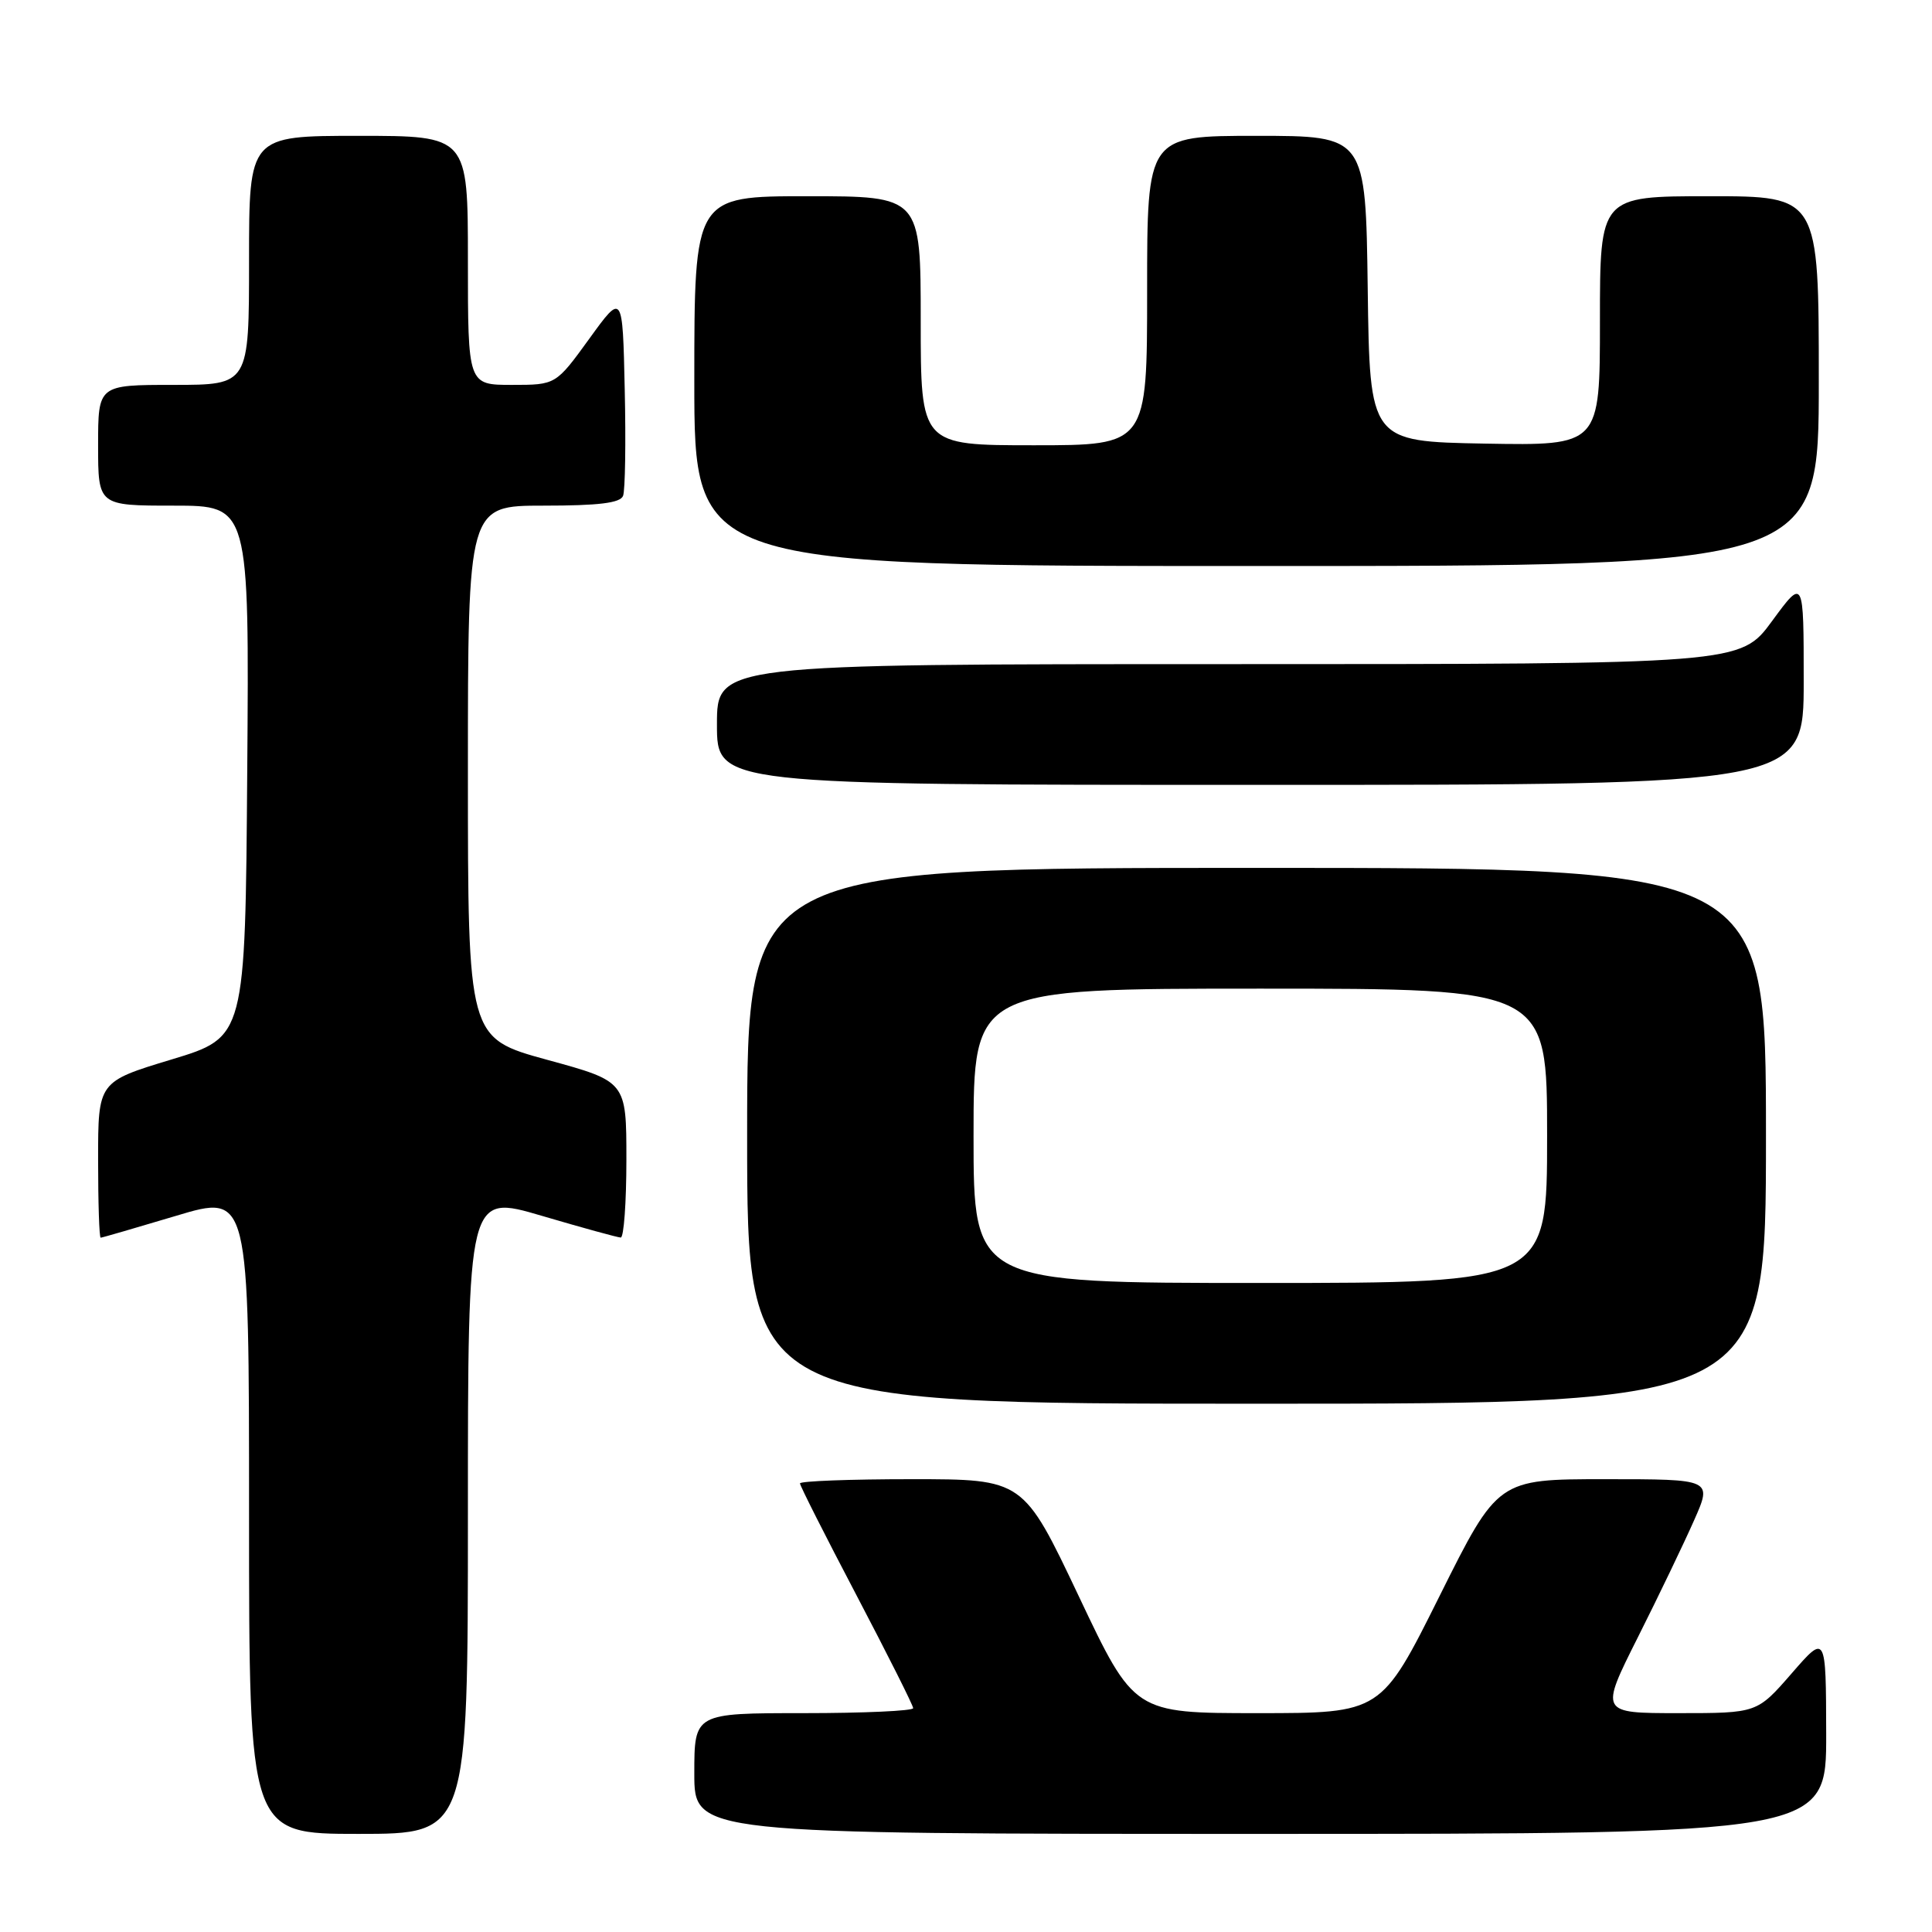 <?xml version="1.0" encoding="UTF-8" standalone="no"?>
<!DOCTYPE svg PUBLIC "-//W3C//DTD SVG 1.1//EN" "http://www.w3.org/Graphics/SVG/1.1/DTD/svg11.dtd" >
<svg xmlns="http://www.w3.org/2000/svg" xmlns:xlink="http://www.w3.org/1999/xlink" version="1.1" viewBox="0 0 256 256">
 <g >
 <path fill="currentColor"
d=" M 62.00 200.61 C 62.00 158.22 62.00 158.22 71.75 161.09 C 77.11 162.67 81.84 163.97 82.25 163.98 C 82.66 163.99 83.00 159.34 83.00 153.65 C 83.00 143.30 83.00 143.30 72.50 140.43 C 62.00 137.55 62.00 137.55 62.00 102.28 C 62.00 67.00 62.00 67.00 72.03 67.00 C 79.35 67.00 82.20 66.65 82.56 65.70 C 82.84 64.98 82.94 58.63 82.78 51.59 C 82.50 38.78 82.50 38.78 78.08 44.89 C 73.65 51.00 73.65 51.00 67.83 51.00 C 62.00 51.00 62.00 51.00 62.00 34.50 C 62.00 18.00 62.00 18.00 47.50 18.00 C 33.00 18.00 33.00 18.00 33.00 34.50 C 33.00 51.00 33.00 51.00 23.00 51.00 C 13.00 51.00 13.00 51.00 13.00 59.00 C 13.00 67.00 13.00 67.00 23.01 67.00 C 33.03 67.00 33.03 67.00 32.76 102.21 C 32.50 137.43 32.50 137.43 22.75 140.38 C 13.00 143.33 13.00 143.33 13.00 153.66 C 13.00 159.35 13.15 164.00 13.34 164.00 C 13.52 164.00 18.02 162.69 23.34 161.10 C 33.00 158.20 33.00 158.20 33.00 200.60 C 33.00 243.00 33.00 243.00 47.50 243.00 C 62.00 243.00 62.00 243.00 62.00 200.61 Z  M 241.98 229.75 C 241.95 216.50 241.95 216.50 237.39 221.75 C 232.82 227.00 232.82 227.00 222.40 227.00 C 211.98 227.00 211.98 227.00 217.03 216.94 C 219.81 211.41 223.16 204.43 224.48 201.44 C 226.89 196.00 226.89 196.00 212.68 196.00 C 198.47 196.00 198.47 196.00 190.74 211.50 C 183.01 227.00 183.01 227.00 166.65 227.00 C 150.28 227.00 150.28 227.00 142.94 211.50 C 135.59 196.00 135.59 196.00 120.79 196.00 C 112.66 196.00 106.00 196.25 106.00 196.56 C 106.00 196.87 109.38 203.55 113.50 211.40 C 117.62 219.26 121.00 225.98 121.00 226.34 C 121.00 226.70 114.47 227.00 106.50 227.00 C 92.00 227.00 92.00 227.00 92.00 235.00 C 92.00 243.00 92.00 243.00 167.00 243.00 C 242.00 243.00 242.00 243.00 241.98 229.75 Z  M 234.00 150.50 C 234.00 115.00 234.00 115.00 166.50 115.00 C 99.00 115.00 99.00 115.00 99.00 150.50 C 99.00 186.00 99.00 186.00 166.50 186.00 C 234.00 186.00 234.00 186.00 234.00 150.50 Z  M 239.00 90.29 C 239.00 76.58 239.00 76.58 234.81 82.29 C 230.62 88.00 230.62 88.00 162.81 88.00 C 95.00 88.00 95.00 88.00 95.00 96.00 C 95.00 104.00 95.00 104.00 167.00 104.00 C 239.00 104.00 239.00 104.00 239.00 90.29 Z  M 241.00 50.50 C 241.00 26.00 241.00 26.00 226.50 26.00 C 212.00 26.00 212.00 26.00 212.00 42.53 C 212.00 59.05 212.00 59.05 196.75 58.78 C 181.50 58.50 181.50 58.50 181.23 38.25 C 180.96 18.00 180.96 18.00 166.48 18.00 C 152.00 18.00 152.00 18.00 152.00 38.50 C 152.00 59.00 152.00 59.00 137.00 59.00 C 122.00 59.00 122.00 59.00 122.00 42.50 C 122.00 26.00 122.00 26.00 107.00 26.00 C 92.00 26.00 92.00 26.00 92.00 50.50 C 92.00 75.00 92.00 75.00 166.50 75.00 C 241.00 75.00 241.00 75.00 241.00 50.50 Z  M 129.00 150.50 C 129.00 131.00 129.00 131.00 167.00 131.00 C 205.00 131.00 205.00 131.00 205.00 150.50 C 205.00 170.00 205.00 170.00 167.00 170.00 C 129.00 170.00 129.00 170.00 129.00 150.50 Z "/>
</g>
</svg>